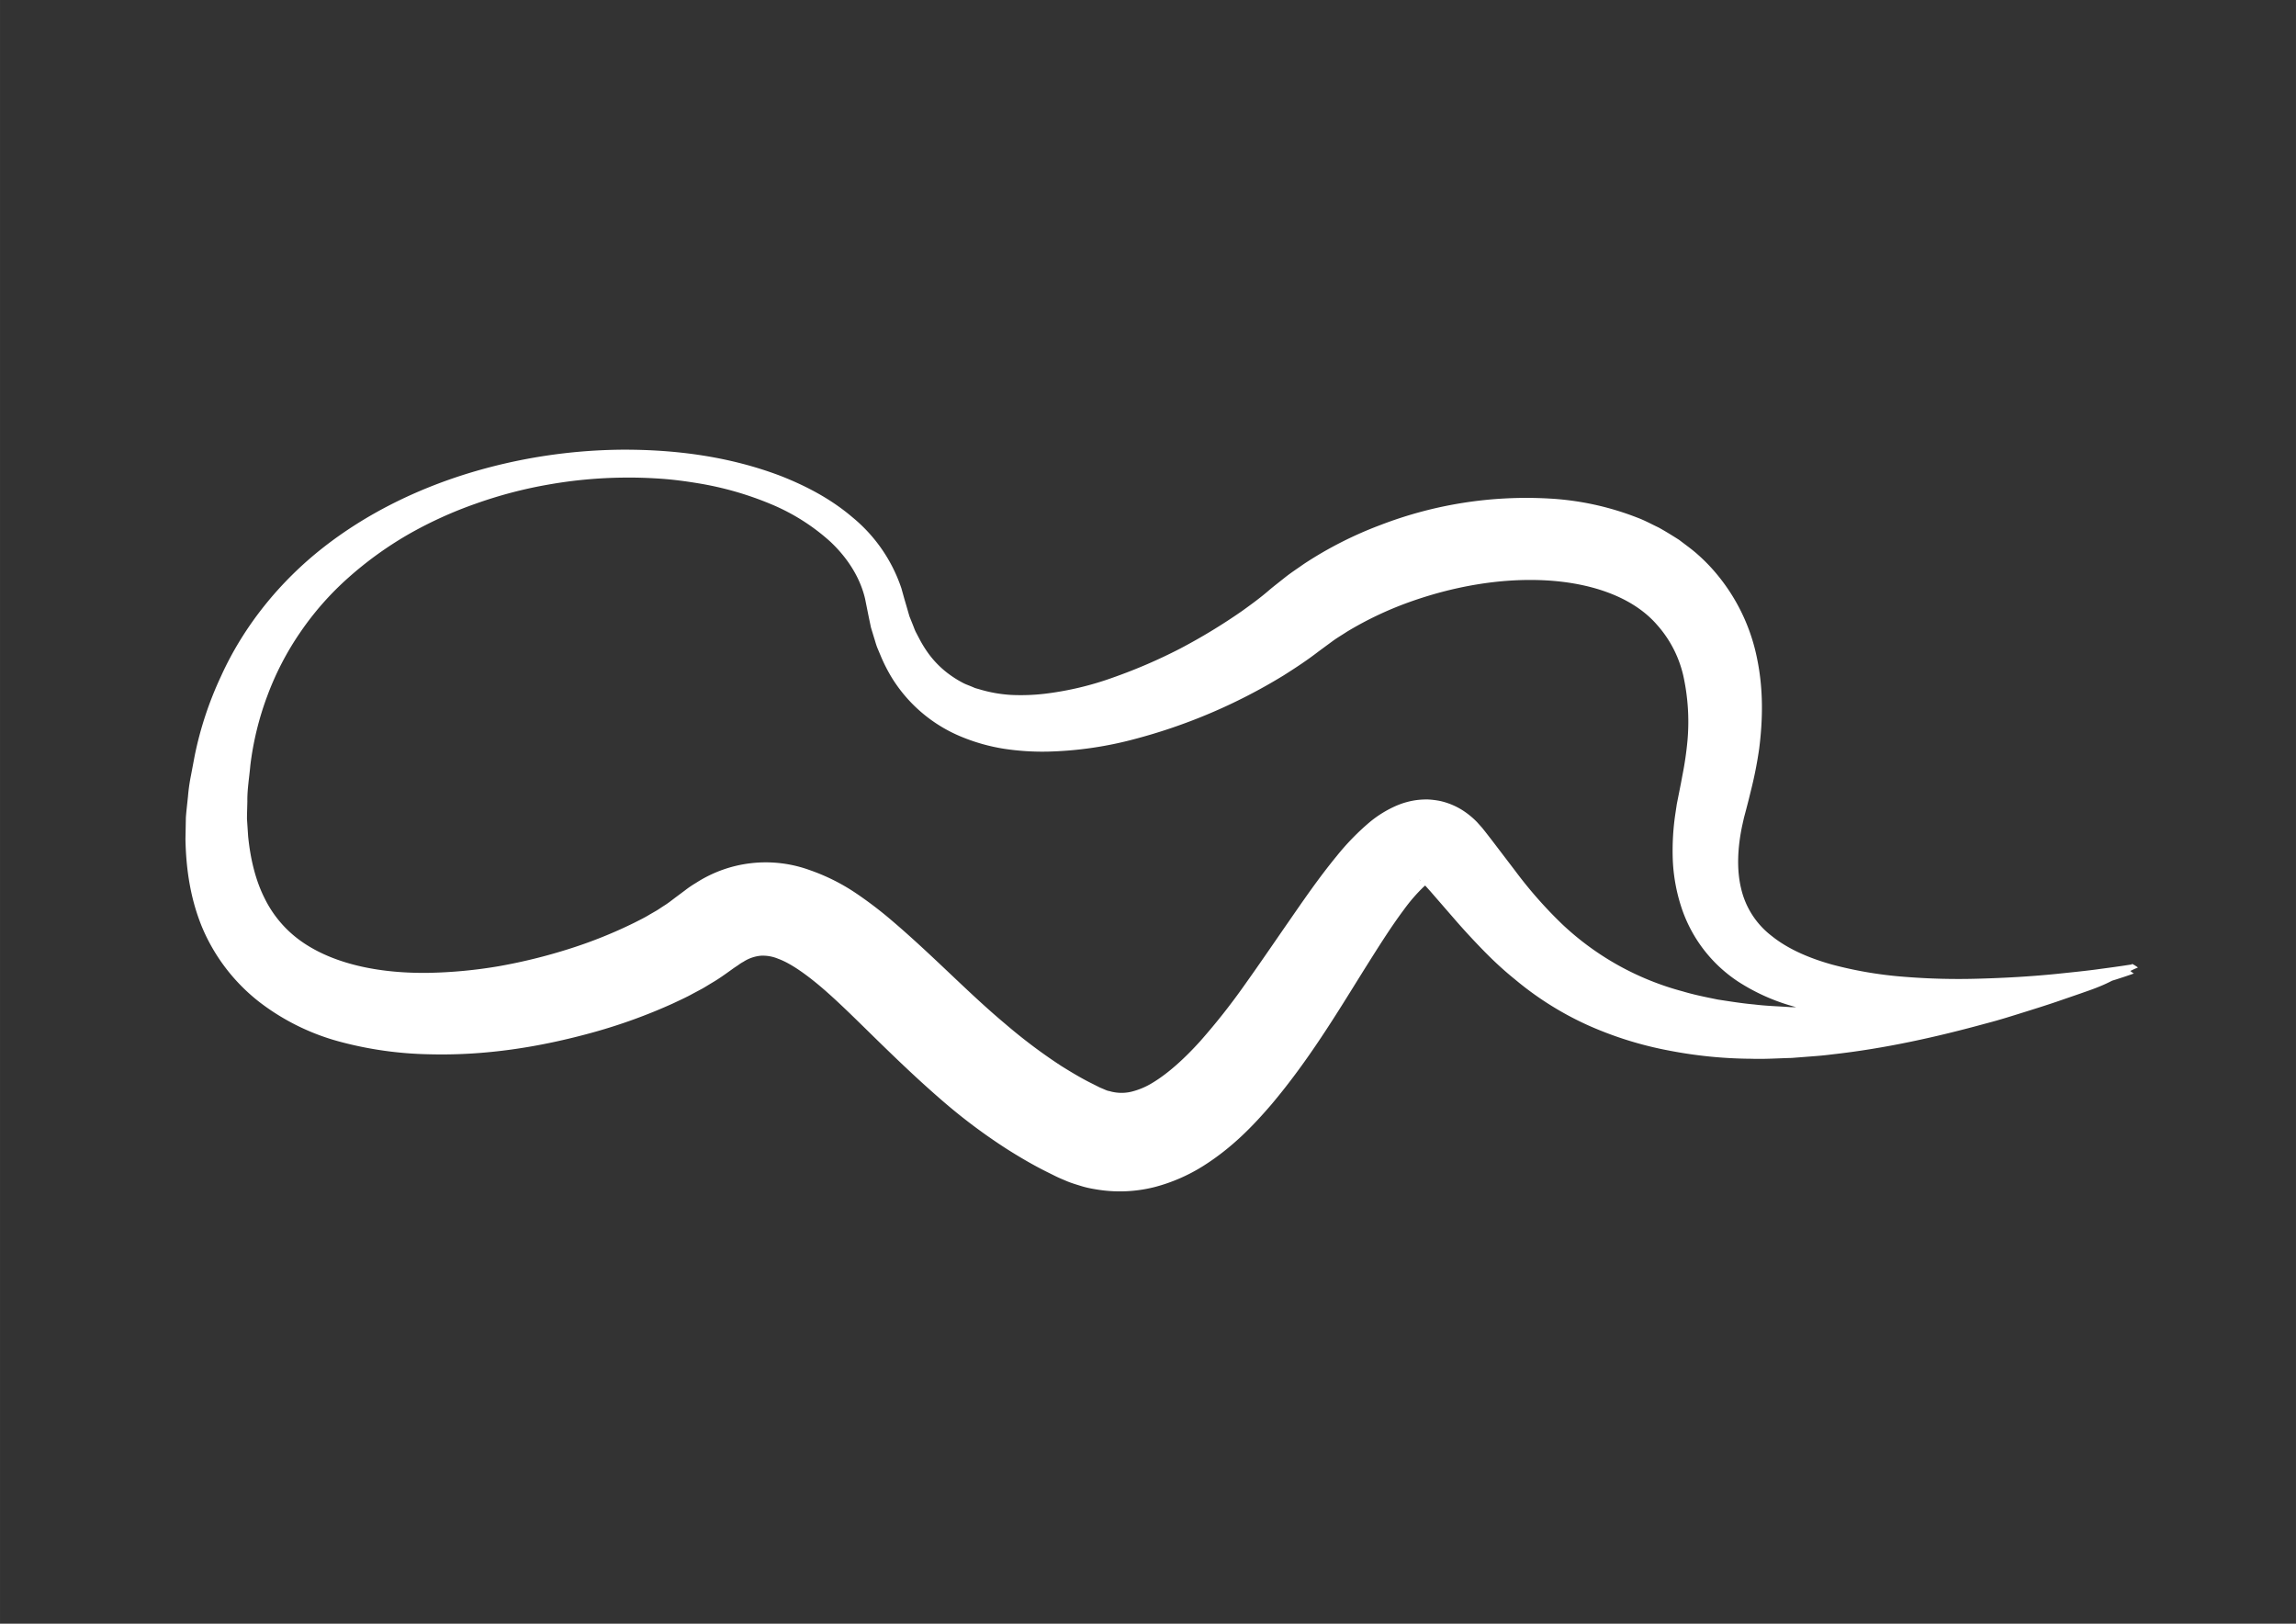 <svg id="Calque_1" data-name="Calque 1" xmlns="http://www.w3.org/2000/svg" width="29.7cm" height="21cm" viewBox="0 0 841.89 595.28">
  <rect x="0" y="0" width="841.89" height="595.28" fill="#333333" stroke="none"/>
  <defs>
    <style>
      .cls-1 {
        fill: #fff;
      }
    </style>
  </defs>
  <title>Plan de travail 4</title>
<g>
    <path class="cls-1" d="M782.21,356.81c0-.2.63.41,0,0Z"/>
    <path class="cls-1" d="M125.5,382.14A135.81,135.81,0,0,0,157,386.51c20.88.59,41.1-2.63,60.73-8.09a200.62,200.62,0,0,0,29.08-10.56c2.39-1.14,4.78-2.2,7.16-3.52l3.57-1.91c1.19-.67,2.38-1.43,3.57-2.14,2.37-1.37,4.78-3.1,7.16-4.81l.89-.64.54-.36,1-.66a13.4,13.4,0,0,1,1.9-1.22,14.13,14.13,0,0,1,6.42-2.22,14.6,14.6,0,0,1,6.34,1.13c5.1,1.85,11.69,6.73,18.06,12.39s13,12.35,19.84,19,14,13.47,21.61,20.06a207.3,207.3,0,0,0,24.74,18.56c4.47,2.81,9.06,5.51,13.87,7.92l3.62,1.8.94.45,1.17.51,2.36,1c1.59.63,3.29,1.13,5,1.66s3.45.88,5.24,1.17a51.89,51.89,0,0,0,21.55-.83,63.83,63.83,0,0,0,18.08-7.89c10.42-6.62,18.09-14.6,24.9-22.56,13.46-16,23.58-32.76,33.54-48.75,5-7.94,9.87-15.79,14.91-22.52a62.85,62.85,0,0,1,7.26-8.38l.53-.45,1.88,2.09,9.32,10.73c3.21,3.69,6.67,7.42,10.23,11.07s7.4,7.22,11.51,10.53a116.33,116.33,0,0,0,26.78,16.82A133,133,0,0,0,612,385.16a163.28,163.28,0,0,0,30.09,3c5,.17,9.93-.18,14.87-.3l7.35-.57c2.45-.18,4.89-.39,7.31-.71,19.44-2.15,38.34-6.35,56.84-11.43,4.65-1.2,9.22-2.65,13.79-4.08s9.13-2.85,13.64-4.43l6.77-2.33,3.41-1.2q2-.7,4-1.53c1.51-.61,3-1.32,4.42-2.05l1.41-.43,3.42-1.12,1.7-.58.85-.3.43-.15a.33.33,0,0,1,0-.1c-.21-.14-.57-.41-1.16-.87.94-.47,1.87-.9,2.81-1.28-3.41-2.43-1.94-.53-2.49-1.09l-.43.07-.88.13-1.75.27-3.5.5-7,.95c-4.68.59-9.37,1.06-14,1.54-9.36.94-18.73,1.46-28,1.72a247.37,247.37,0,0,1-27.69-.68,145.74,145.74,0,0,1-26.43-4.48c-8.34-2.33-16.16-5.69-22.05-10.42a30.55,30.55,0,0,1-11.3-17.46c-1.67-6.89-1.32-14.85.37-22.94l.67-3,.81-3.05.87-3.36.92-3.74a148.34,148.34,0,0,0,3-15.3c1.32-10.48,1.55-21.51-.75-32.73A69.69,69.69,0,0,0,629,209.89a63.85,63.85,0,0,0-6.3-6.44c-2.19-2-4.65-3.7-7-5.52-2.46-1.57-5-3.14-7.51-4.53-2.59-1.22-5.16-2.64-7.81-3.62a104.22,104.22,0,0,0-32.21-7,148.88,148.88,0,0,0-61.94,9.68,140.82,140.82,0,0,0-28.13,14.3c-2.18,1.55-4.42,3-6.55,4.65l-3.17,2.51c-1.06.84-2.18,1.73-2.88,2.33-3.14,2.74-6.66,5.31-10.19,7.84a213.34,213.34,0,0,1-22.66,13.74,194.06,194.06,0,0,1-24.36,10.51,113.75,113.75,0,0,1-25.17,6,75.23,75.23,0,0,1-12.42.43A50.65,50.65,0,0,1,359,252.67l-1.41-.4-1.32-.56c-.87-.37-1.79-.69-2.66-1.09a38.15,38.15,0,0,1-4.88-2.92,35.1,35.1,0,0,1-8.26-8.07,44.14,44.14,0,0,1-3.2-5.12l-1.43-2.73c-.48-.92-.79-1.94-1.2-2.91l-1.18-2.94-.9-3.11-.92-3.14-1.12-4a57.12,57.12,0,0,0-18-26.08c-7.92-6.75-17-11.47-26.25-15.11-18.64-7.09-38.31-9.67-57.77-9.63a198.46,198.46,0,0,0-57.64,8.93c-18.66,5.85-36.67,14.65-52.41,27S89.45,229.33,81,248a129.35,129.35,0,0,0-9.6,29l-1.41,7.45a67.3,67.3,0,0,0-1.07,7.59c-.26,2.56-.58,5.11-.77,7.7L68,307.65c.2,10.56,1.7,21.62,6.1,32.29a68.25,68.25,0,0,0,21.15,27.53A84,84,0,0,0,125.5,382.14ZM521,322.88c-.51-.26-.61-.48-.29-.25A2.37,2.37,0,0,0,521,322.88ZM111.32,345.69a41.86,41.86,0,0,1-14.23-16.23c-3.4-6.68-5.28-14.58-6.11-22.89l-.42-6.33c0-2.14.1-4.32.14-6.48-.07-4.32.71-8.75,1.09-13.15A110.29,110.29,0,0,1,98,255.16a106.24,106.24,0,0,1,12.1-23.34,108.62,108.62,0,0,1,17.6-20A133.2,133.2,0,0,1,149.57,196a149.22,149.22,0,0,1,24.89-11.35,162.14,162.14,0,0,1,26.65-7,167.72,167.72,0,0,1,27.49-2.55c4.6-.06,9.2.09,13.79.41s9.14.93,13.66,1.68a118.73,118.73,0,0,1,26.17,7.44,75.8,75.8,0,0,1,22.29,14c6.24,5.88,10.87,13.08,12.7,20.91l1.35,6.71.8,3.8,1.15,3.78c.41,1.25.72,2.53,1.23,3.77l1.56,3.71a60.2,60.2,0,0,0,3.77,7.25,54.2,54.2,0,0,0,25.4,21.53,69.15,69.15,0,0,0,15.92,4.46,93.72,93.72,0,0,0,16,1A135.44,135.44,0,0,0,415,271.23a204.27,204.27,0,0,0,55.72-23.64c4.34-2.75,8.64-5.56,12.85-8.82l5.21-3.83c1.65-1.2,3.46-2.24,5.18-3.38a127.31,127.31,0,0,1,22.78-10.81c16-5.73,33.18-8.81,49.59-8s32,5.77,41.1,16.14a42.17,42.17,0,0,1,9.77,18.71,78.44,78.44,0,0,1,1.57,23.82,123,123,0,0,1-1.84,12.7l-.6,3.2-.71,3.58-.77,3.87-.6,4a92.09,92.09,0,0,0-.88,16.38,64.14,64.14,0,0,0,3,17A52,52,0,0,0,637.53,360a73.73,73.73,0,0,0,21.1,9.25l-1.87,0c-4.53-.33-9.09-.44-13.55-1-4.5-.4-8.91-1.12-13.31-1.79-4.34-.88-8.68-1.74-12.87-3A103.07,103.07,0,0,1,573,339a157.73,157.73,0,0,1-17.33-19.63L547,308l-2.33-3-1.19-1.49c-.61-.7-1.34-1.5-2-2.23a29.82,29.82,0,0,0-5.51-4.42,26.15,26.15,0,0,0-7.88-3.2,30.74,30.74,0,0,0-4.5-.56,29.3,29.3,0,0,0-4.33.25,28.5,28.5,0,0,0-7.27,2.05,41,41,0,0,0-9.74,6,90.35,90.35,0,0,0-12.08,12.4c-6.7,8.17-12.18,16.2-17.65,24.09s-10.71,15.58-16,23a239.34,239.34,0,0,1-16.41,20.8c-5.65,6.27-11.66,11.74-17.35,15.19a27.29,27.29,0,0,1-7.9,3.36,15.48,15.48,0,0,1-6.66.12c-.55-.07-1.12-.3-1.69-.4s-1.16-.39-1.77-.65l-.92-.39-.46-.19-.66-.33-2.74-1.38c-3.66-1.83-7.24-4-10.79-6.2a195.54,195.54,0,0,1-20.71-15.57c-13.67-11.44-26.31-24.92-42-38.23a146.46,146.46,0,0,0-12.95-9.79A73.2,73.2,0,0,0,296.92,319a47.19,47.19,0,0,0-41.72,4.69,38,38,0,0,0-4,2.72l-3.36,2.5c-1.45,1.08-2.83,2.22-4.54,3.26-.83.53-1.61,1.09-2.47,1.61l-2.65,1.53c-1.72,1.06-3.65,2-5.5,2.94a168.93,168.93,0,0,1-24,9.63,200,200,0,0,1-25.51,6.3,172,172,0,0,1-25.82,2.48C140.32,356.94,123.5,353.88,111.32,345.69Z"/>
  </g>
</svg>
